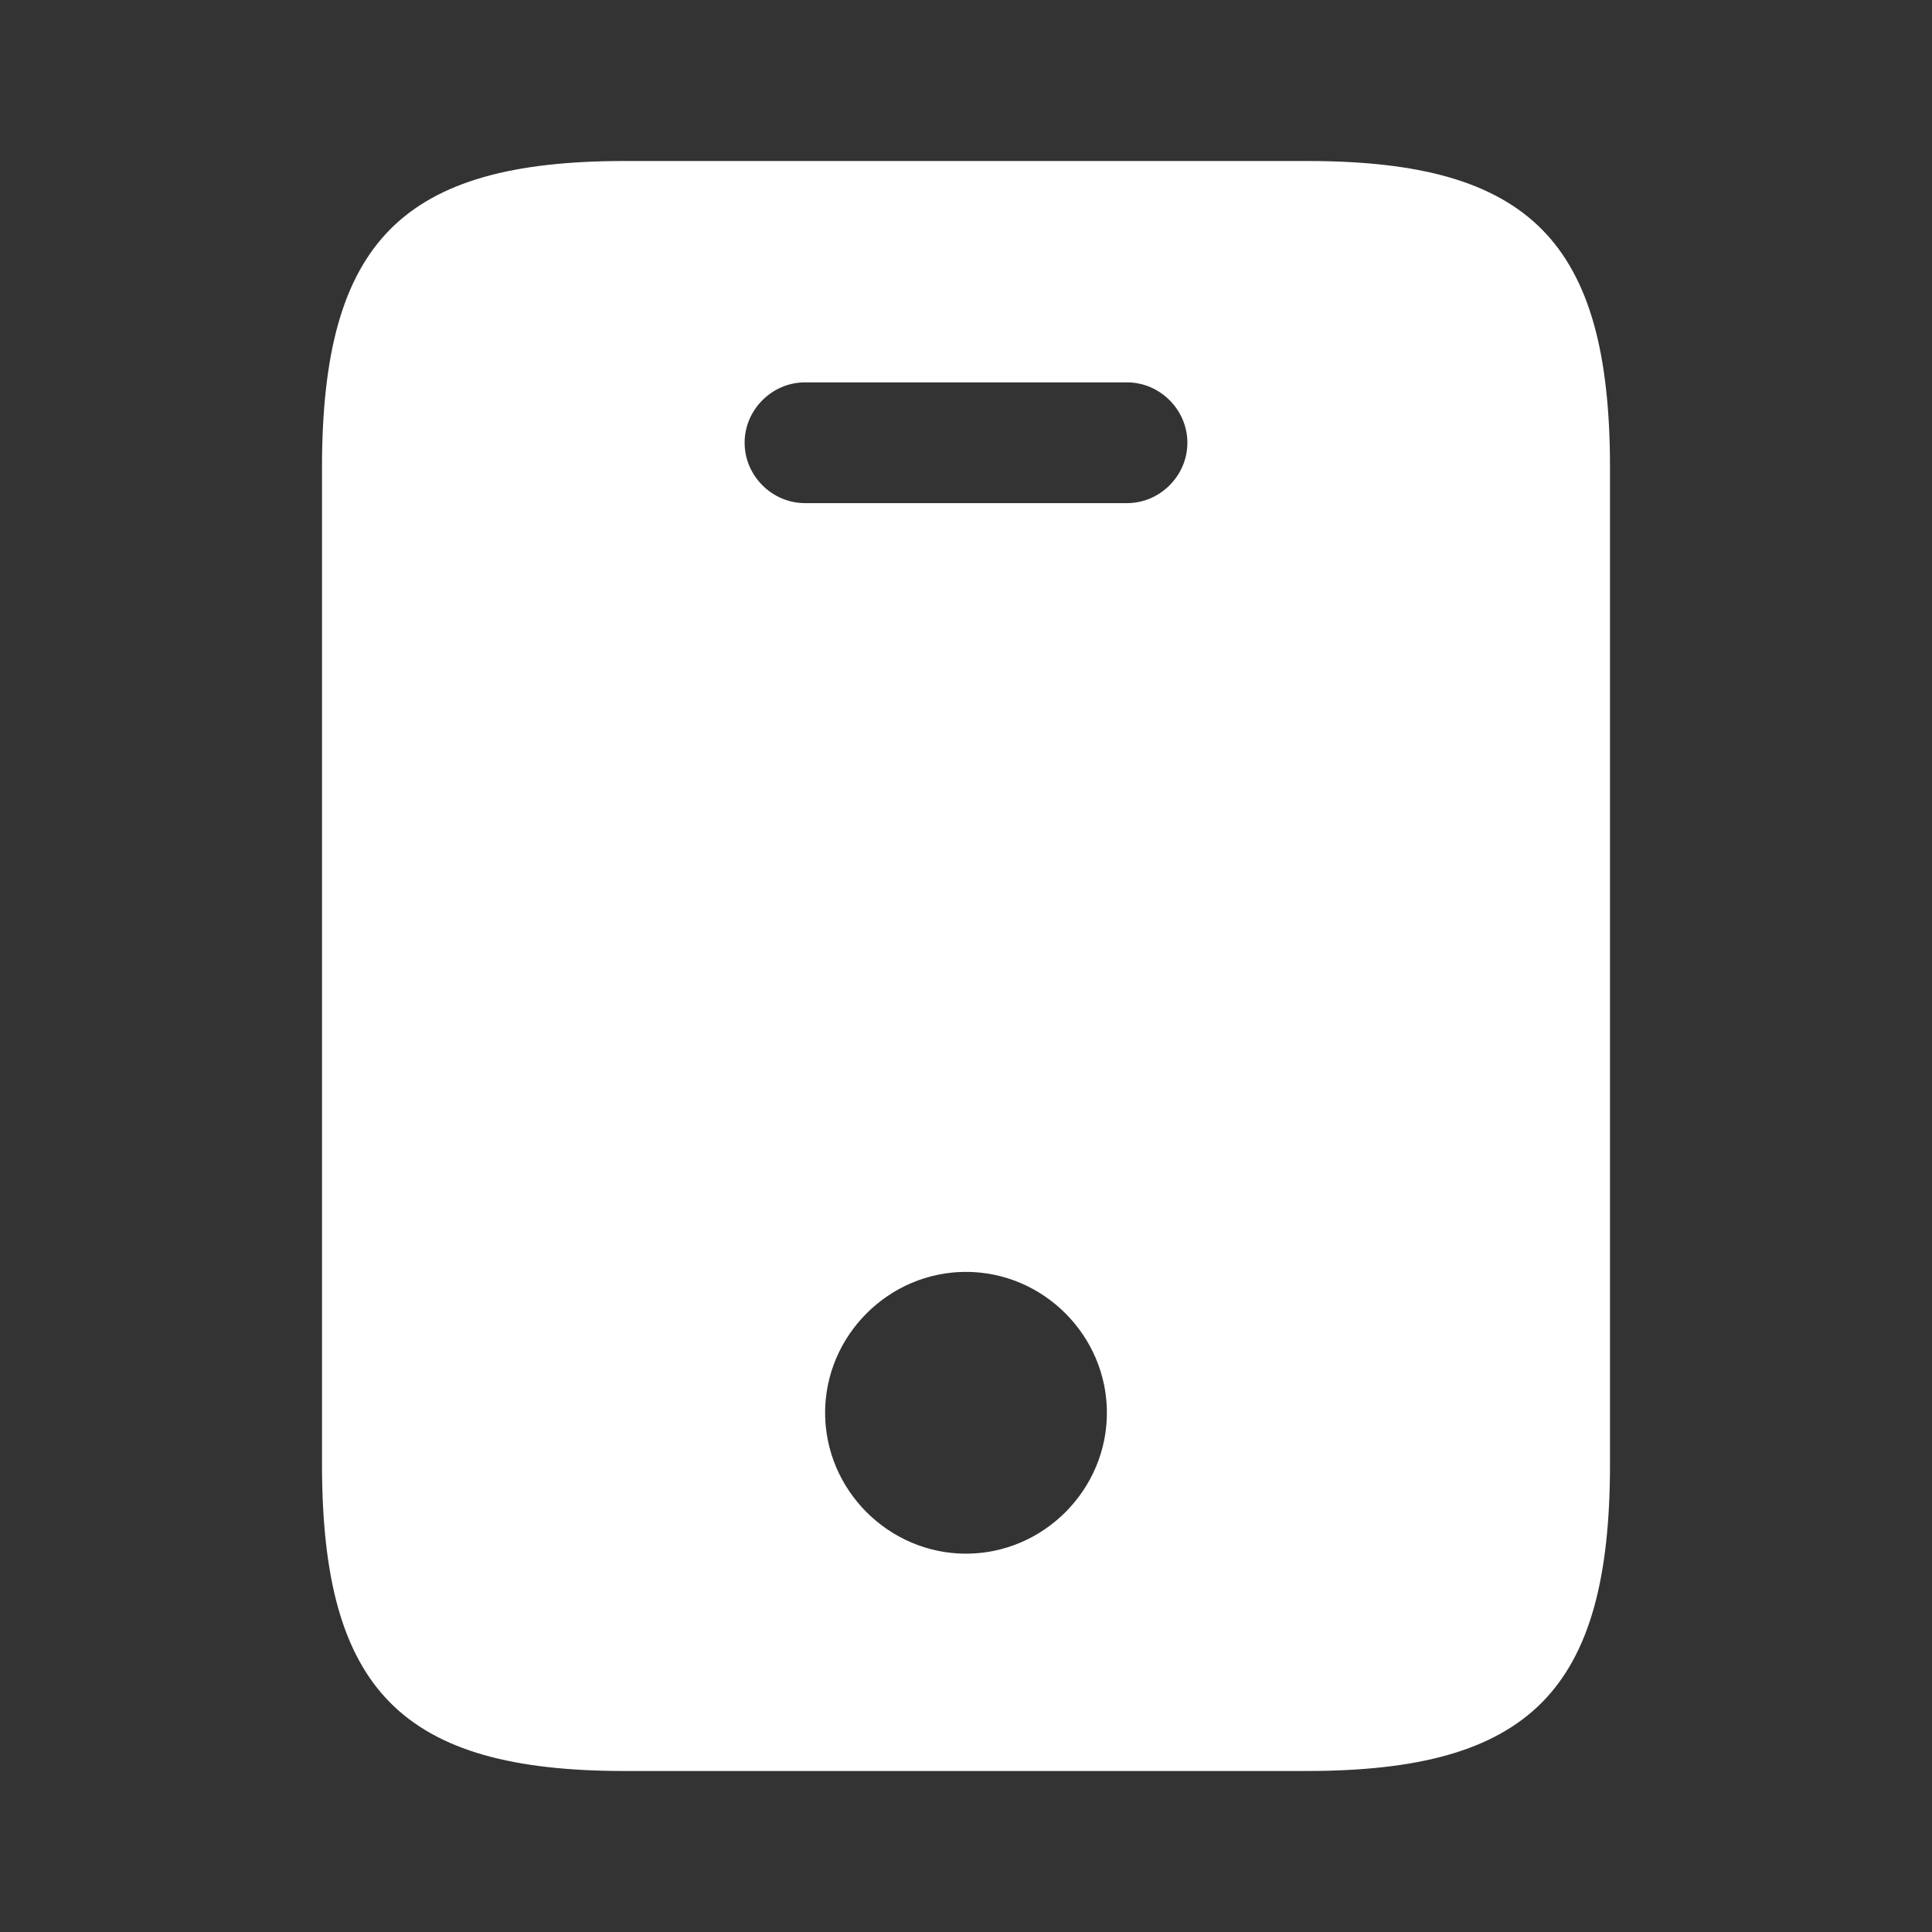 <svg width="24" height="24" viewBox="0 0 24 24" fill="none" xmlns="http://www.w3.org/2000/svg">
<rect x="0" y="0" width="24" height="24" fill="#333333" stroke="none"/>
<path d="M7.76 2.5H16.24C17.583 2.5 18.35 2.748 18.8 3.203C19.251 3.659 19.5 4.44 19.5 5.81V18.19C19.5 19.56 19.251 20.341 18.799 20.797C18.348 21.252 17.578 21.5 16.23 21.5H7.76C6.417 21.5 5.65 21.252 5.2 20.797C4.749 20.341 4.5 19.559 4.5 18.19V5.81C4.5 4.44 4.749 3.659 5.2 3.203C5.65 2.748 6.417 2.5 7.76 2.5ZM12 15.3C10.764 15.3 9.75 16.314 9.75 17.55C9.75 18.786 10.764 19.8 12 19.8C13.236 19.8 14.25 18.786 14.25 17.55C14.25 16.314 13.236 15.3 12 15.3ZM10 4.25C9.314 4.25 8.75 4.814 8.75 5.5C8.75 6.186 9.314 6.75 10 6.75H14C14.686 6.75 15.25 6.186 15.25 5.5C15.25 4.814 14.686 4.25 14 4.25H10Z" fill="white" stroke="white"/>
</svg>

